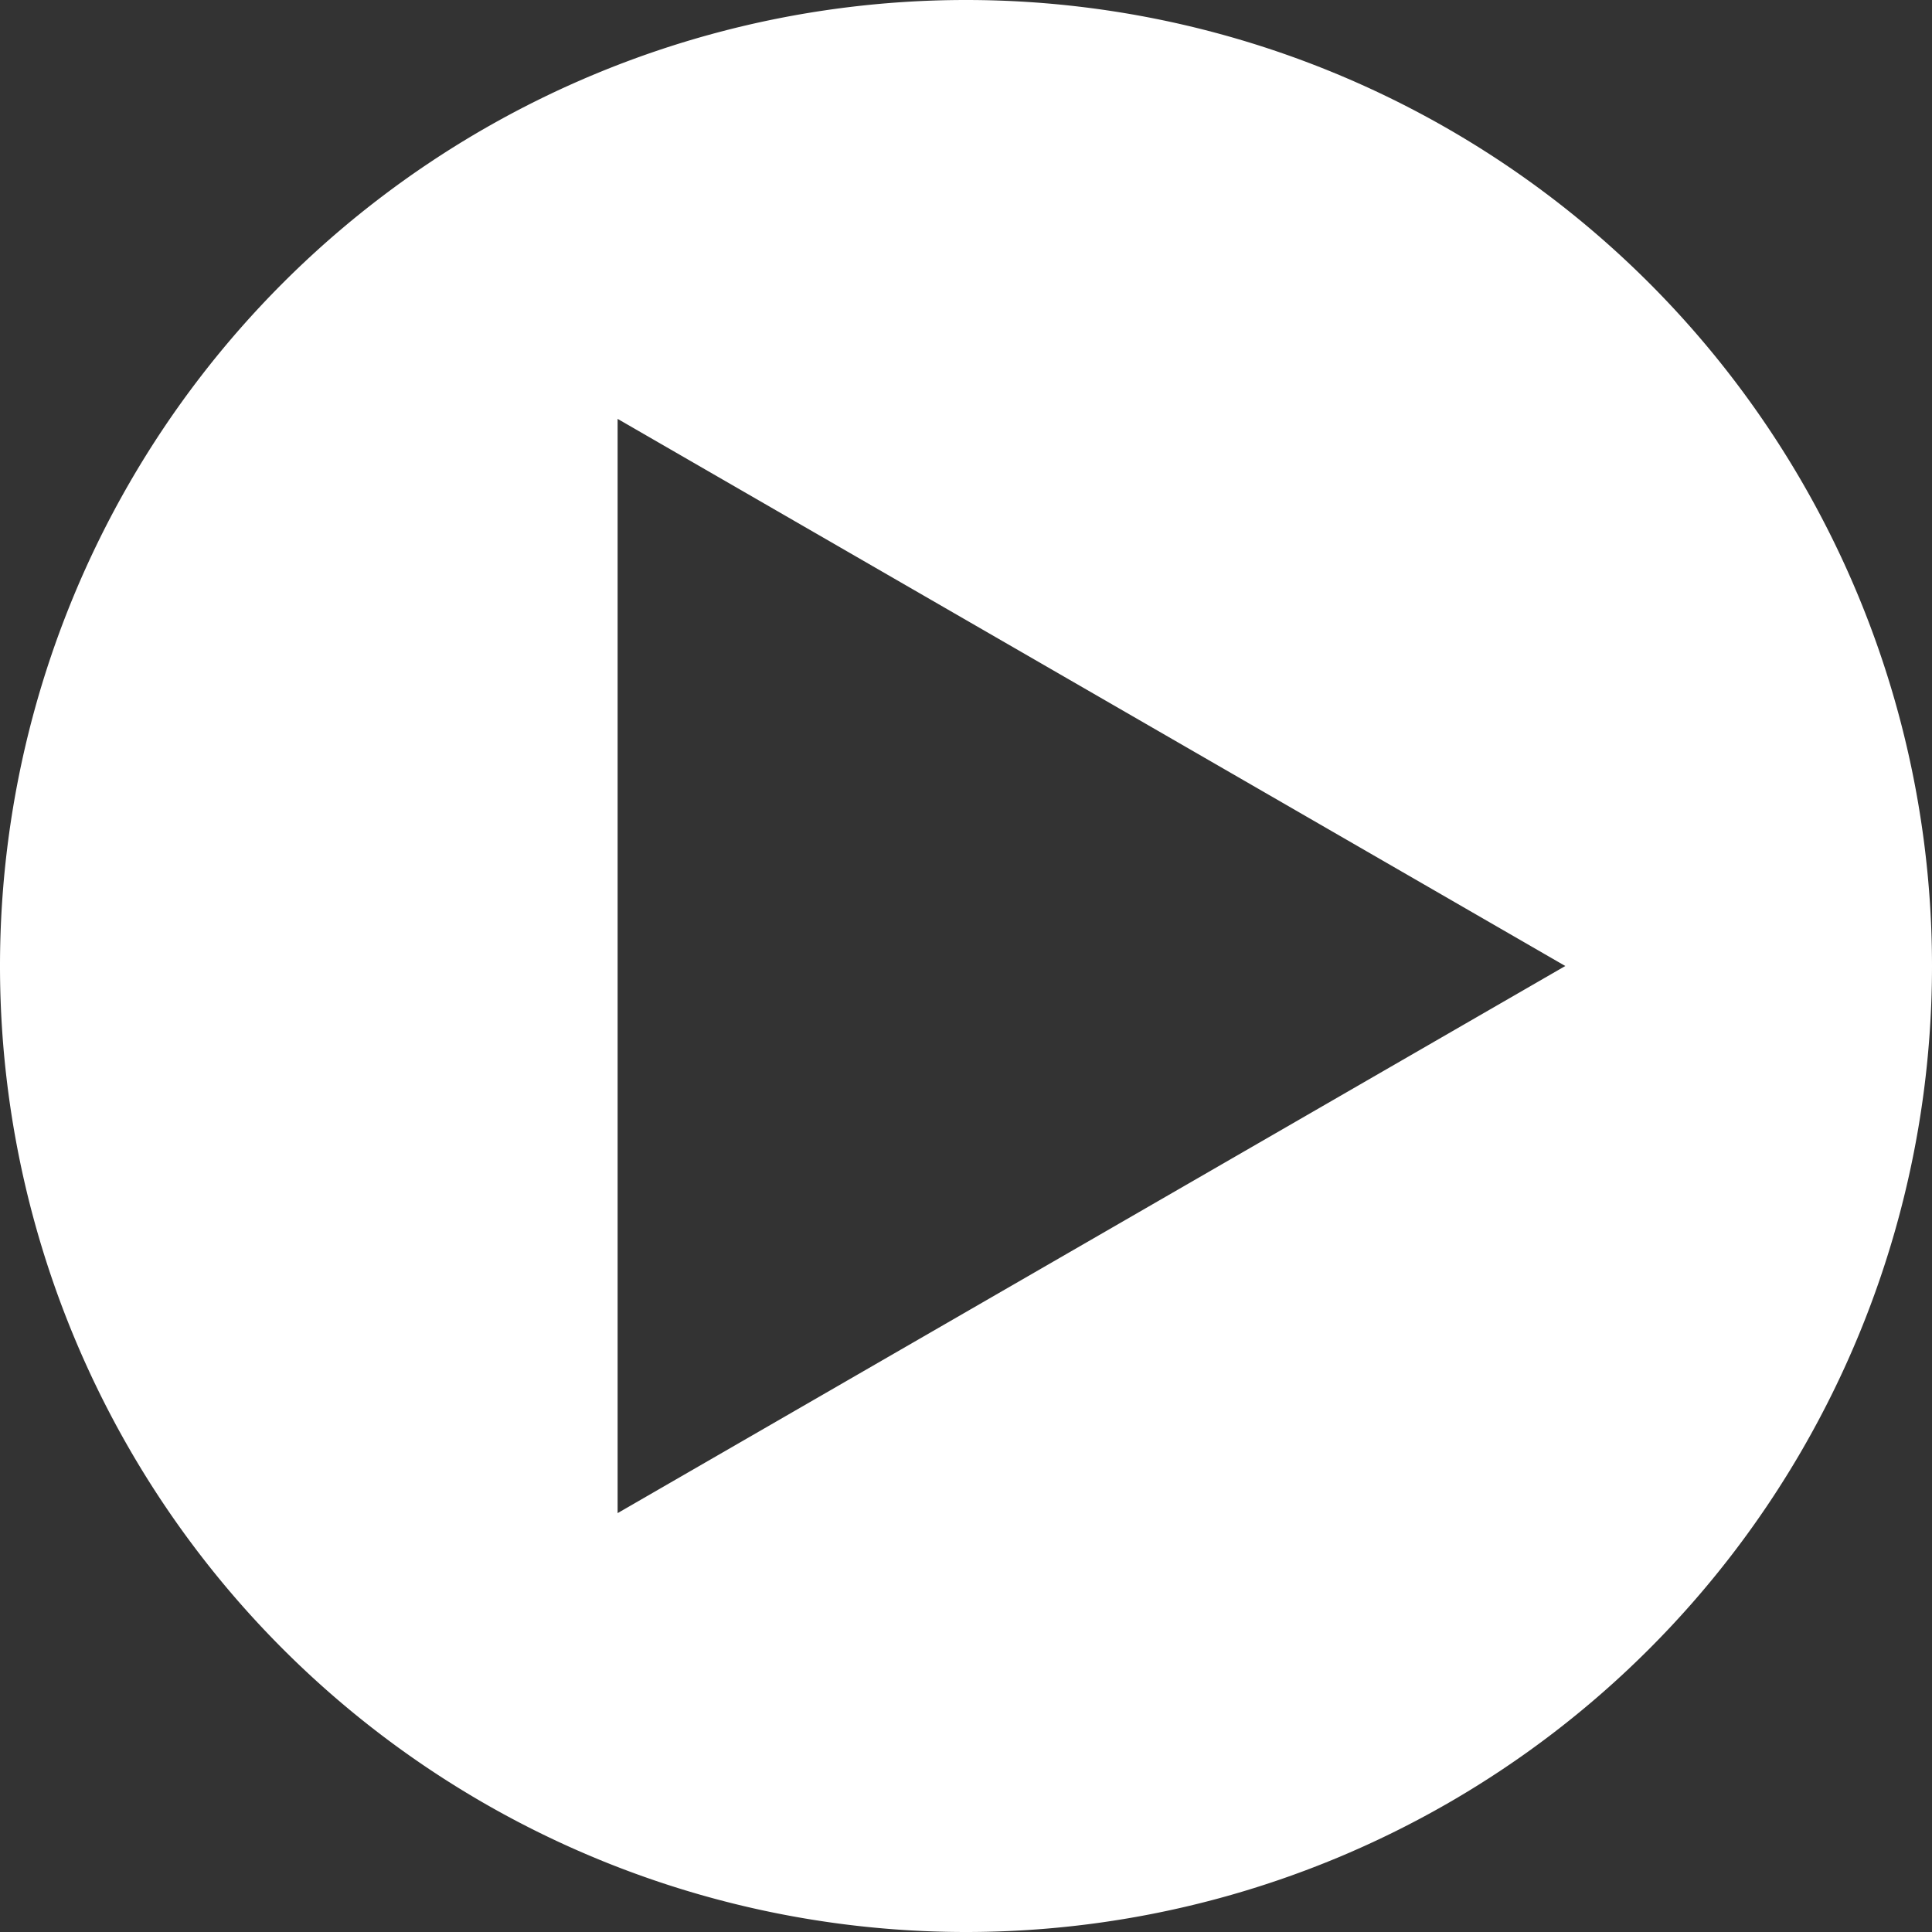 <?xml version="1.0" encoding="UTF-8" standalone="no"?>
<svg
   xmlns:dc="http://purl.org/dc/elements/1.1/"
   xmlns:cc="http://creativecommons.org/ns#"
   xmlns:rdf="http://www.w3.org/1999/02/22-rdf-syntax-ns#"
   xmlns:svg="http://www.w3.org/2000/svg"
   xmlns="http://www.w3.org/2000/svg"
   xmlns:sodipodi="http://sodipodi.sourceforge.net/DTD/sodipodi-0.dtd"
   xmlns:inkscape="http://www.inkscape.org/namespaces/inkscape"
   version="1.1"
   viewBox="0 0 154 154"
   id="svg2"
   sodipodi:docname="play_white.svg"
   inkscape:version="0.92.4 (33fec40, 2019-01-16)">
  <rect x="0" y="0" width="154" height="154" fill="#333333" stroke="none"/>
  <sodipodi:namedview
     pagecolor="#ffffff"
     bordercolor="#666666"
     borderopacity="1"
     objecttolerance="10"
     gridtolerance="10"
     guidetolerance="10"
     inkscape:pageopacity="0"
     inkscape:pageshadow="2"
     inkscape:window-width="1920"
     inkscape:window-height="1025"
     id="namedview11"
     showgrid="false"
     inkscape:zoom="4.3344727"
     inkscape:cx="68.411099"
     inkscape:cy="68.028849"
     inkscape:window-x="0"
     inkscape:window-y="0"
     inkscape:window-maximized="1"
     inkscape:current-layer="g4177" />
  <defs
     id="defs13" />
  <g
     transform="translate(-165.787,-60.867)"
     id="layer1">
    <g
       id="g4177">
      <path
         style="fill:#ffffff;fill-opacity:1;stroke:none;stroke-width:4"
         d="M 77 0 A 77 77 0 0 0 0 77 A 77 77 0 0 0 77 154 A 77 77 0 0 0 154 77 A 77 77 0 0 0 77 0 z M 49.23 33.389 L 124.77 77 L 49.23 120.611 L 49.23 33.389 z "
         id="path3157"
         transform="translate(165.787,60.867)" />
    </g>
  </g>
</svg>
